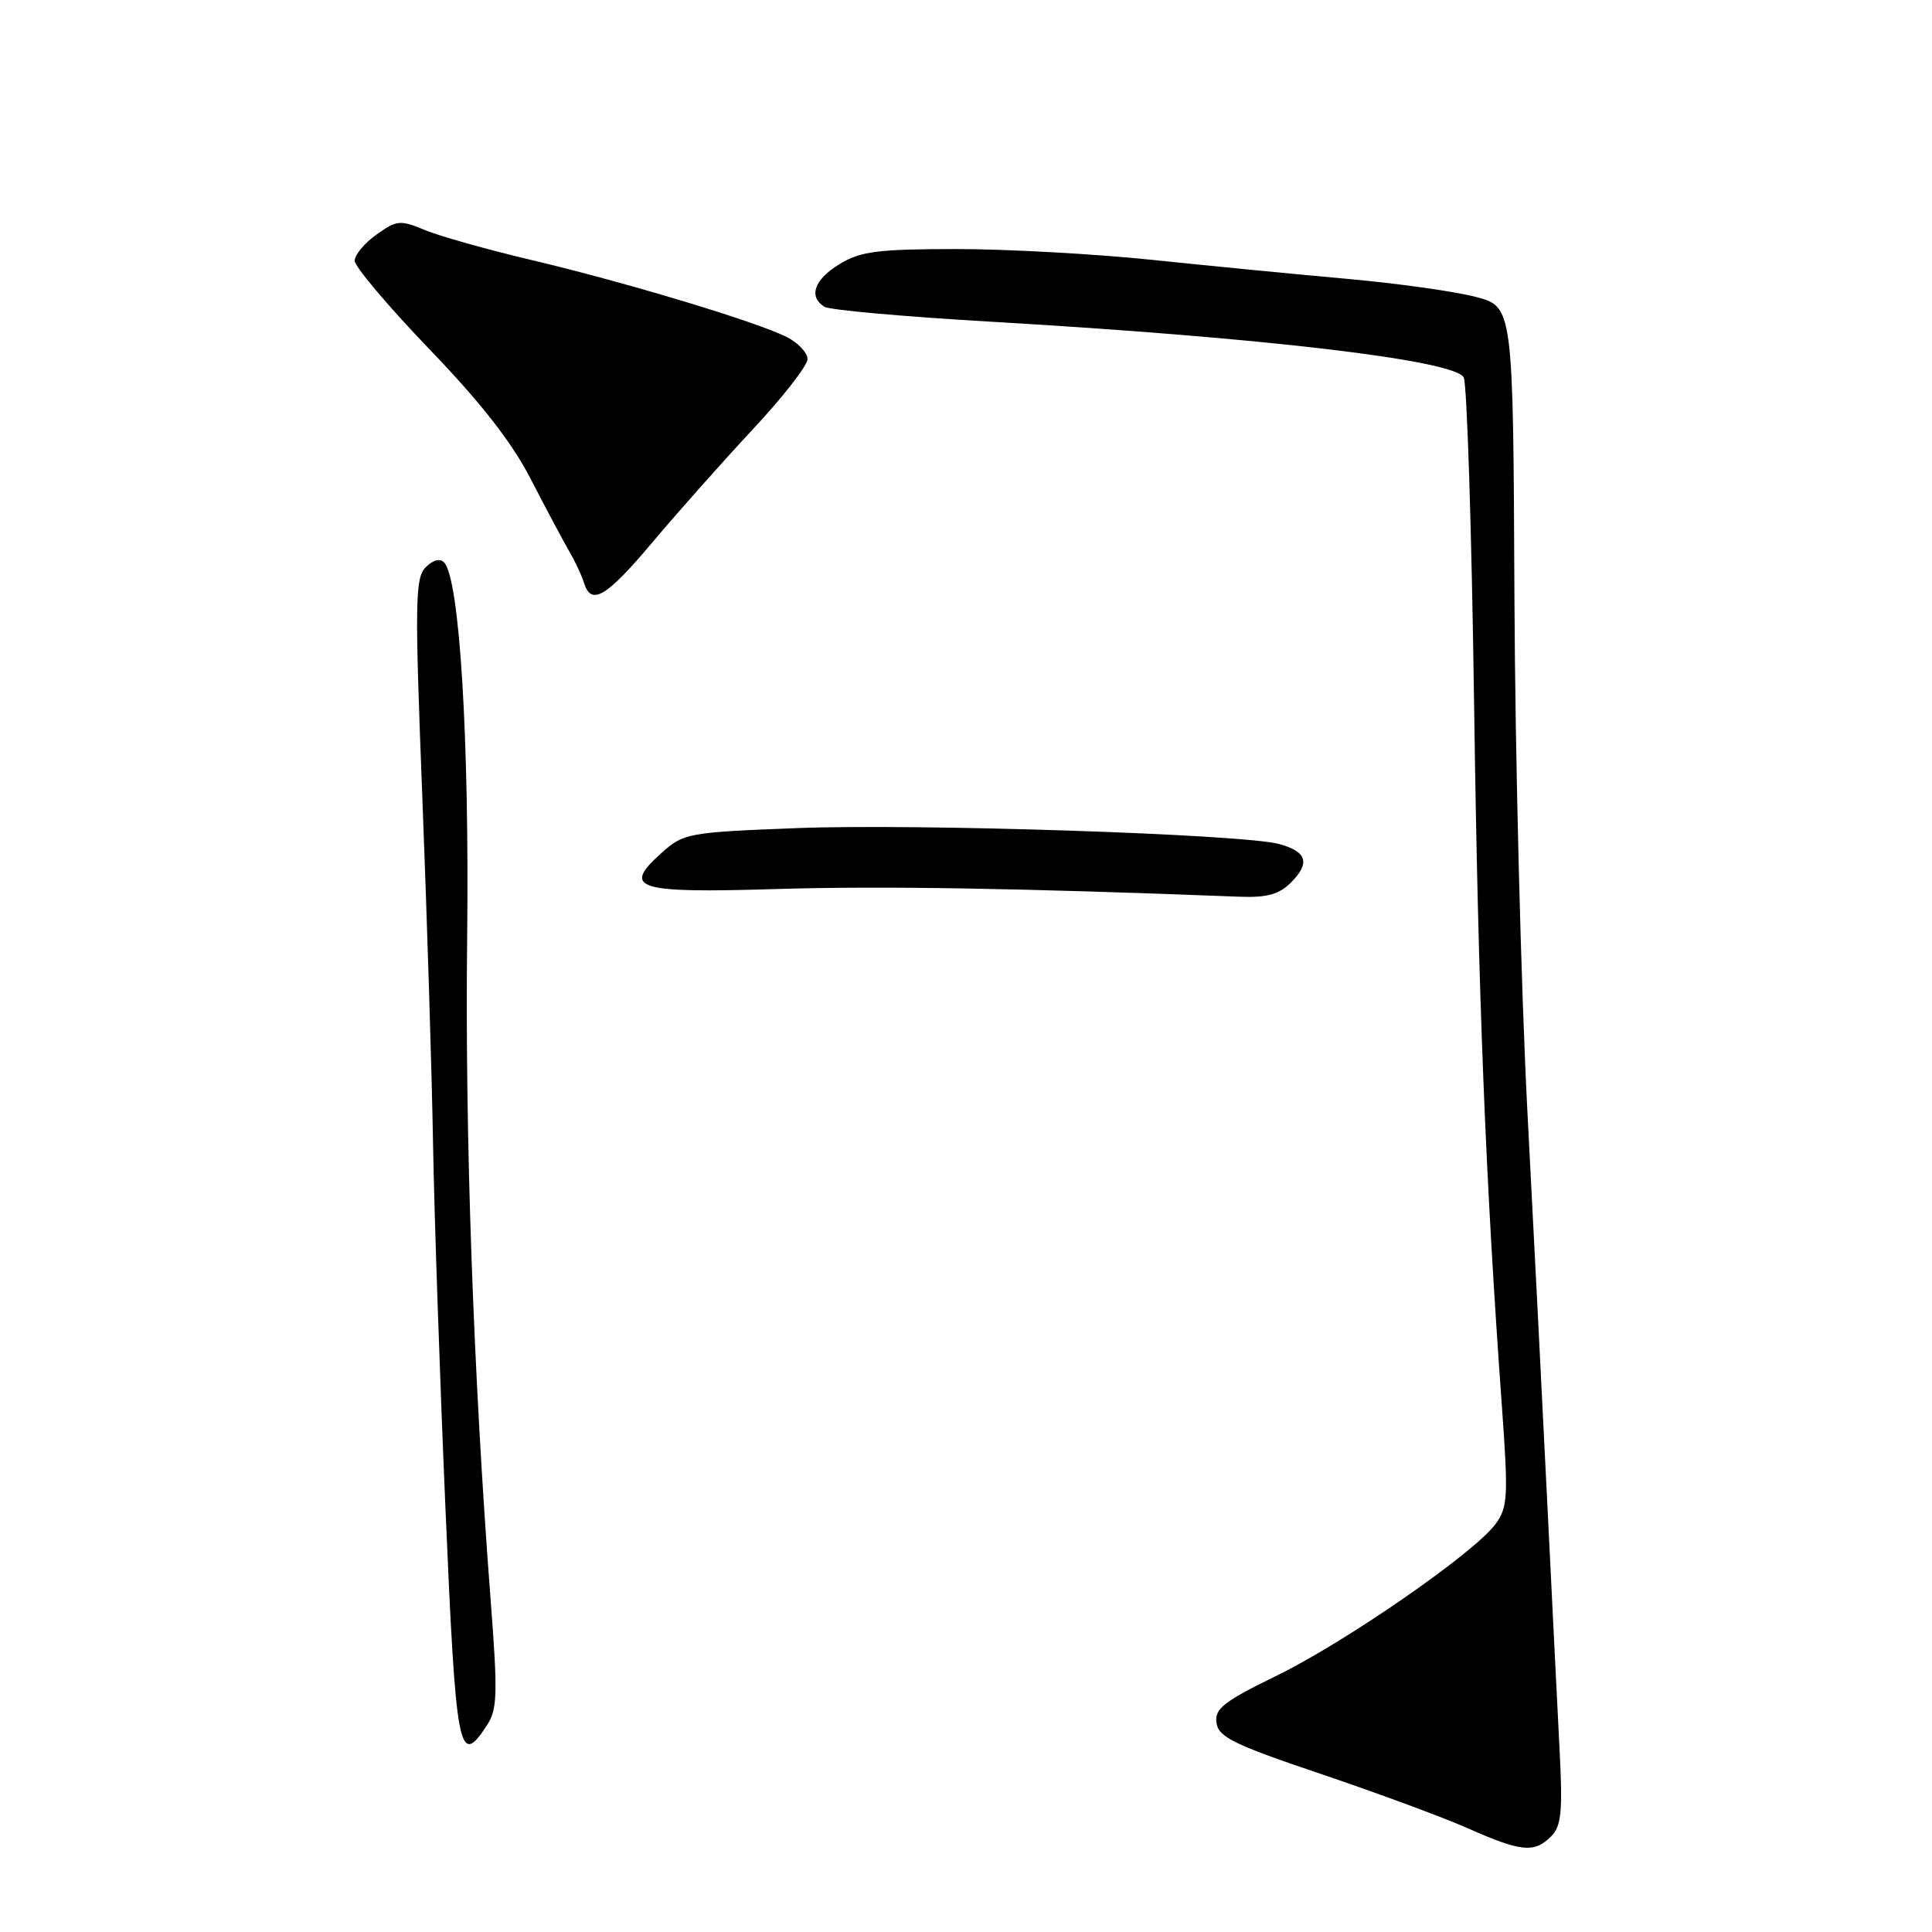 <?xml version="1.0" encoding="UTF-8" standalone="no"?>
<!DOCTYPE svg PUBLIC "-//W3C//DTD SVG 1.1//EN" "http://www.w3.org/Graphics/SVG/1.1/DTD/svg11.dtd" >
<svg xmlns="http://www.w3.org/2000/svg" xmlns:xlink="http://www.w3.org/1999/xlink" version="1.1" viewBox="0 0 256 256">
 <g >
 <path fill="currentColor"
d=" M 205.51 243.35 C 206.90 241.96 207.08 240.12 206.64 231.60 C 206.35 226.04 205.64 211.60 205.04 199.50 C 204.45 187.40 203.26 164.00 202.40 147.50 C 201.54 131.00 200.76 100.20 200.67 79.07 C 200.50 40.63 200.50 40.63 195.50 39.33 C 192.75 38.61 185.10 37.54 178.50 36.95 C 171.90 36.36 160.31 35.23 152.74 34.44 C 145.17 33.65 133.47 33.00 126.74 33.00 C 116.30 33.01 114.02 33.30 111.25 34.99 C 107.89 37.04 107.08 39.31 109.25 40.65 C 109.93 41.08 119.95 41.97 131.50 42.64 C 167.40 44.73 192.72 47.72 193.95 50.01 C 194.38 50.83 195.00 70.17 195.32 93.00 C 195.87 132.00 196.81 155.88 199.02 186.50 C 199.87 198.30 199.79 199.72 198.17 201.94 C 195.37 205.75 178.36 217.54 169.19 222.02 C 162.13 225.47 160.92 226.42 161.19 228.29 C 161.45 230.17 163.52 231.18 175.00 235.05 C 182.43 237.56 191.20 240.80 194.50 242.26 C 201.57 245.39 203.29 245.56 205.51 243.35 Z  M 64.53 228.60 C 65.91 226.49 65.97 224.45 65.00 211.85 C 62.72 182.03 61.60 150.59 61.90 124.29 C 62.20 97.93 60.90 76.78 58.86 74.54 C 58.31 73.95 57.39 74.18 56.41 75.16 C 55.00 76.58 54.95 79.70 55.96 105.62 C 56.58 121.50 57.22 142.15 57.38 151.50 C 57.54 160.85 58.28 182.56 59.02 199.75 C 60.42 232.39 60.79 234.31 64.53 228.60 Z  M 171.06 116.94 C 173.65 114.35 173.18 112.83 169.46 111.83 C 164.61 110.53 121.48 109.11 105.59 109.73 C 91.22 110.28 90.58 110.40 87.69 112.99 C 82.33 117.77 84.22 118.37 102.90 117.80 C 116.77 117.38 134.89 117.68 164.25 118.82 C 167.88 118.96 169.49 118.51 171.06 116.94 Z  M 86.50 71.80 C 89.80 67.88 95.76 61.17 99.75 56.89 C 103.74 52.62 107.00 48.43 107.00 47.59 C 107.00 46.74 105.76 45.42 104.25 44.66 C 100.29 42.65 82.96 37.42 70.53 34.48 C 64.64 33.09 58.25 31.29 56.31 30.49 C 53.04 29.12 52.58 29.16 49.89 31.08 C 48.30 32.21 47.00 33.77 47.00 34.55 C 47.00 35.33 51.44 40.59 56.87 46.24 C 63.74 53.38 67.84 58.63 70.34 63.50 C 72.32 67.35 74.60 71.62 75.40 73.00 C 76.20 74.38 77.10 76.29 77.39 77.25 C 78.35 80.32 80.35 79.12 86.50 71.80 Z "/>
</g>
</svg>